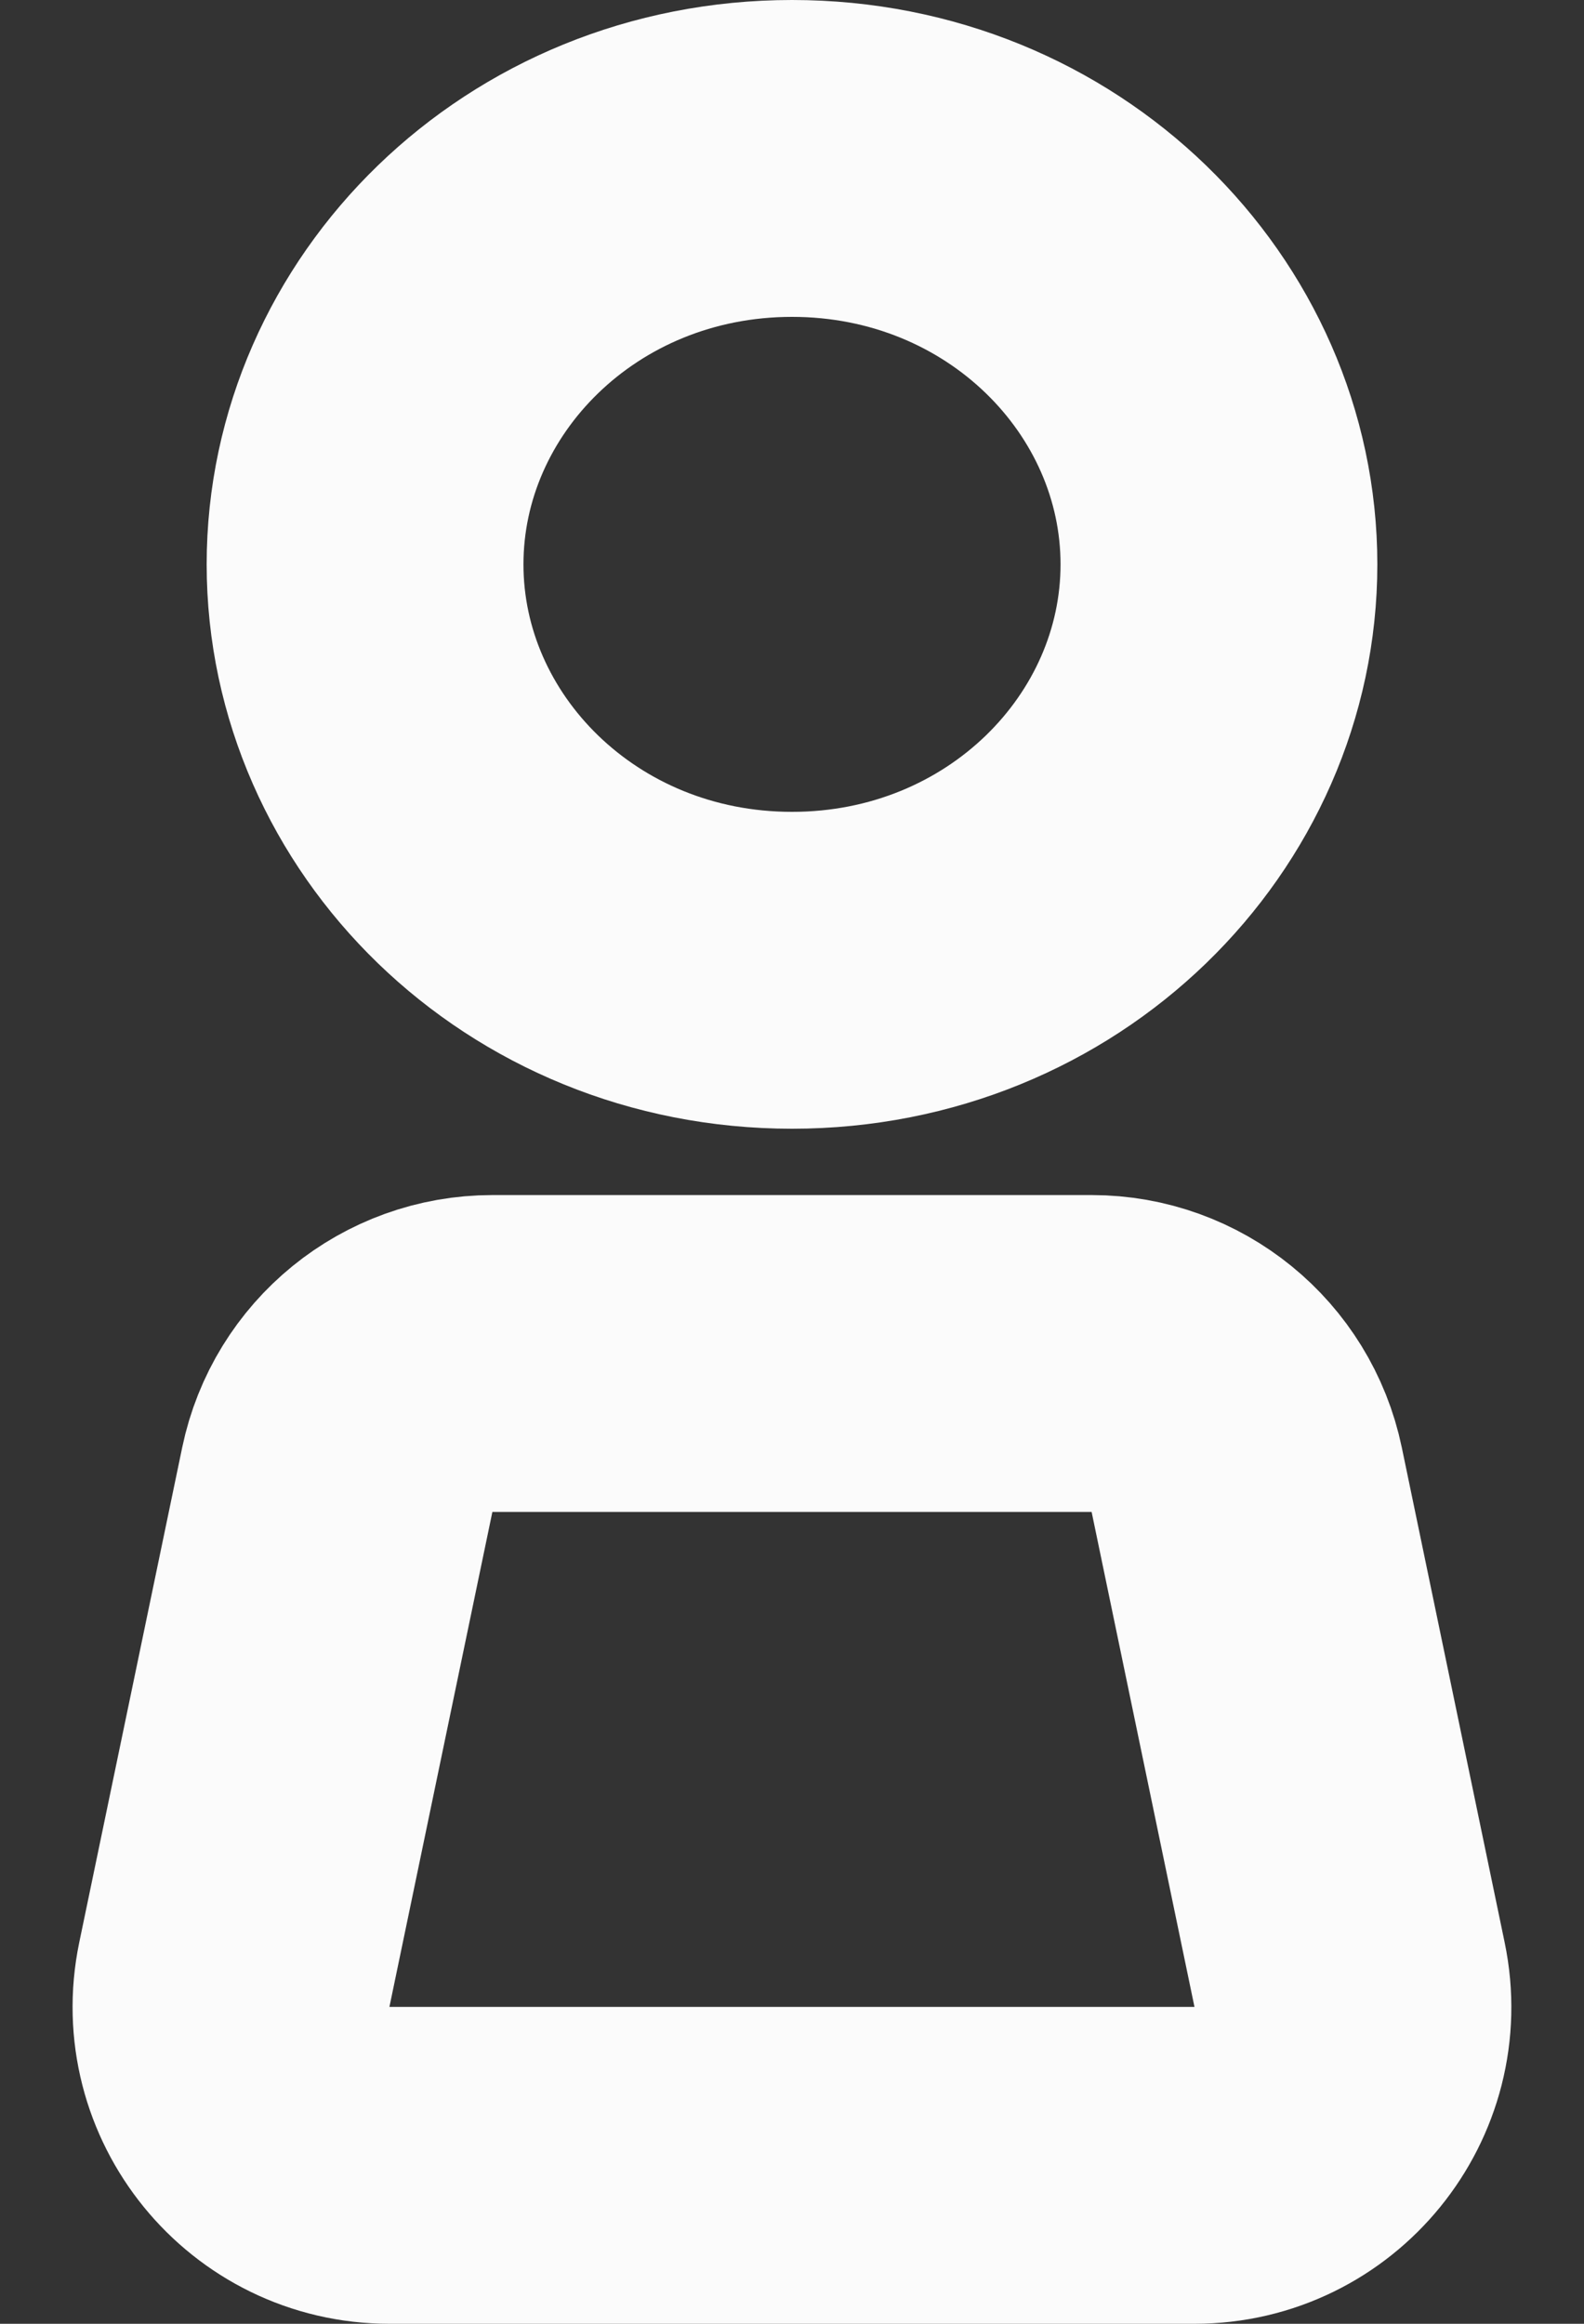 <svg width="15" height="22" viewBox="0 0 15 22" fill="none" xmlns="http://www.w3.org/2000/svg">
<rect x="0" y="0" width="15" height="22" fill="#333333" stroke="none"/>
<path d="M11.543 5.343C11.543 7.414 9.786 9.186 7.5 9.186C5.214 9.186 3.457 7.414 3.457 5.343C3.457 3.272 5.214 1.5 7.5 1.5C9.786 1.5 11.543 3.272 11.543 5.343Z" stroke="#FBFBFB" stroke-width="3"/>
<path d="M3.194 14.009C3.339 13.313 3.952 12.814 4.663 12.814H10.338C11.048 12.814 11.661 13.313 11.806 14.009L12.78 18.695C12.974 19.626 12.263 20.5 11.312 20.5H3.688C2.737 20.5 2.026 19.626 2.219 18.695L3.194 14.009Z" stroke="#FBFBFB" stroke-width="3"/>
</svg>
